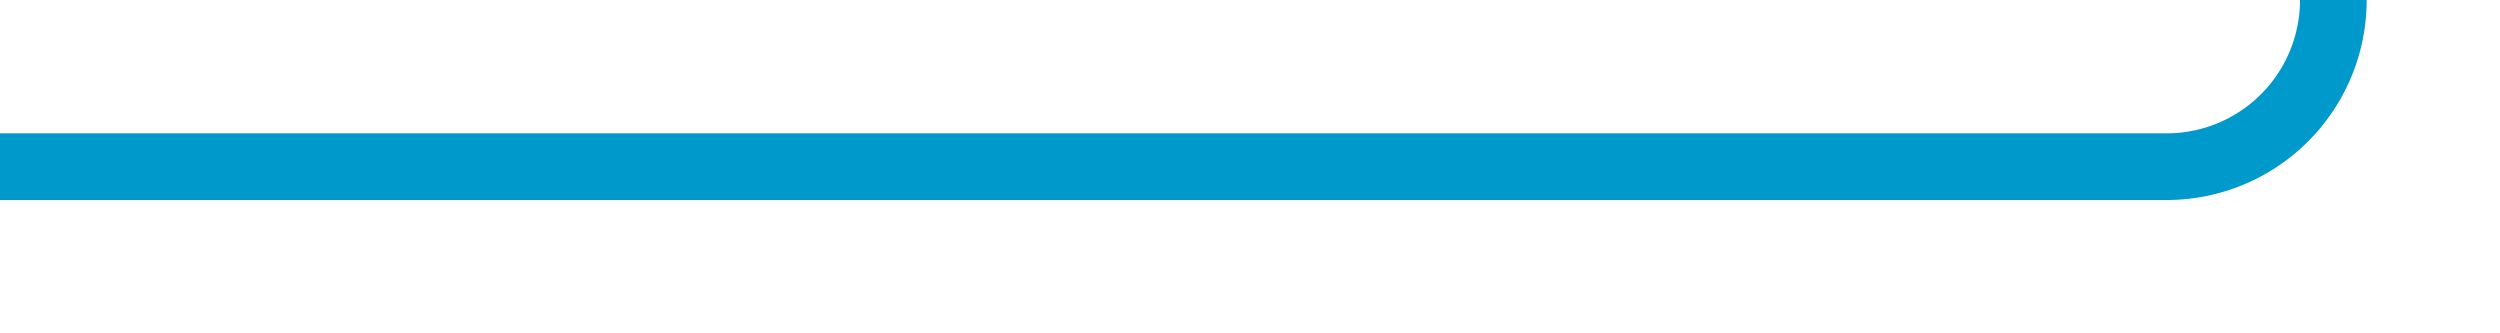 ﻿<?xml version="1.0" encoding="utf-8"?>
<svg version="1.1" xmlns:xlink="http://www.w3.org/1999/xlink" width="75px" height="10px" preserveAspectRatio="xMinYMid meet" viewBox="470 969  75 8" xmlns="http://www.w3.org/2000/svg">
  <path d="M 470 973  L 535 973  A 5 5 0 0 0 540 968 L 540 861  A 5 5 0 0 1 545 856 L 608 856  " stroke-width="2" stroke="#0099cc" fill="none" />
  <path d="M 607 863.6  L 614 856  L 607 848.4  L 607 863.6  Z " fill-rule="nonzero" fill="#0099cc" stroke="none" />
</svg>